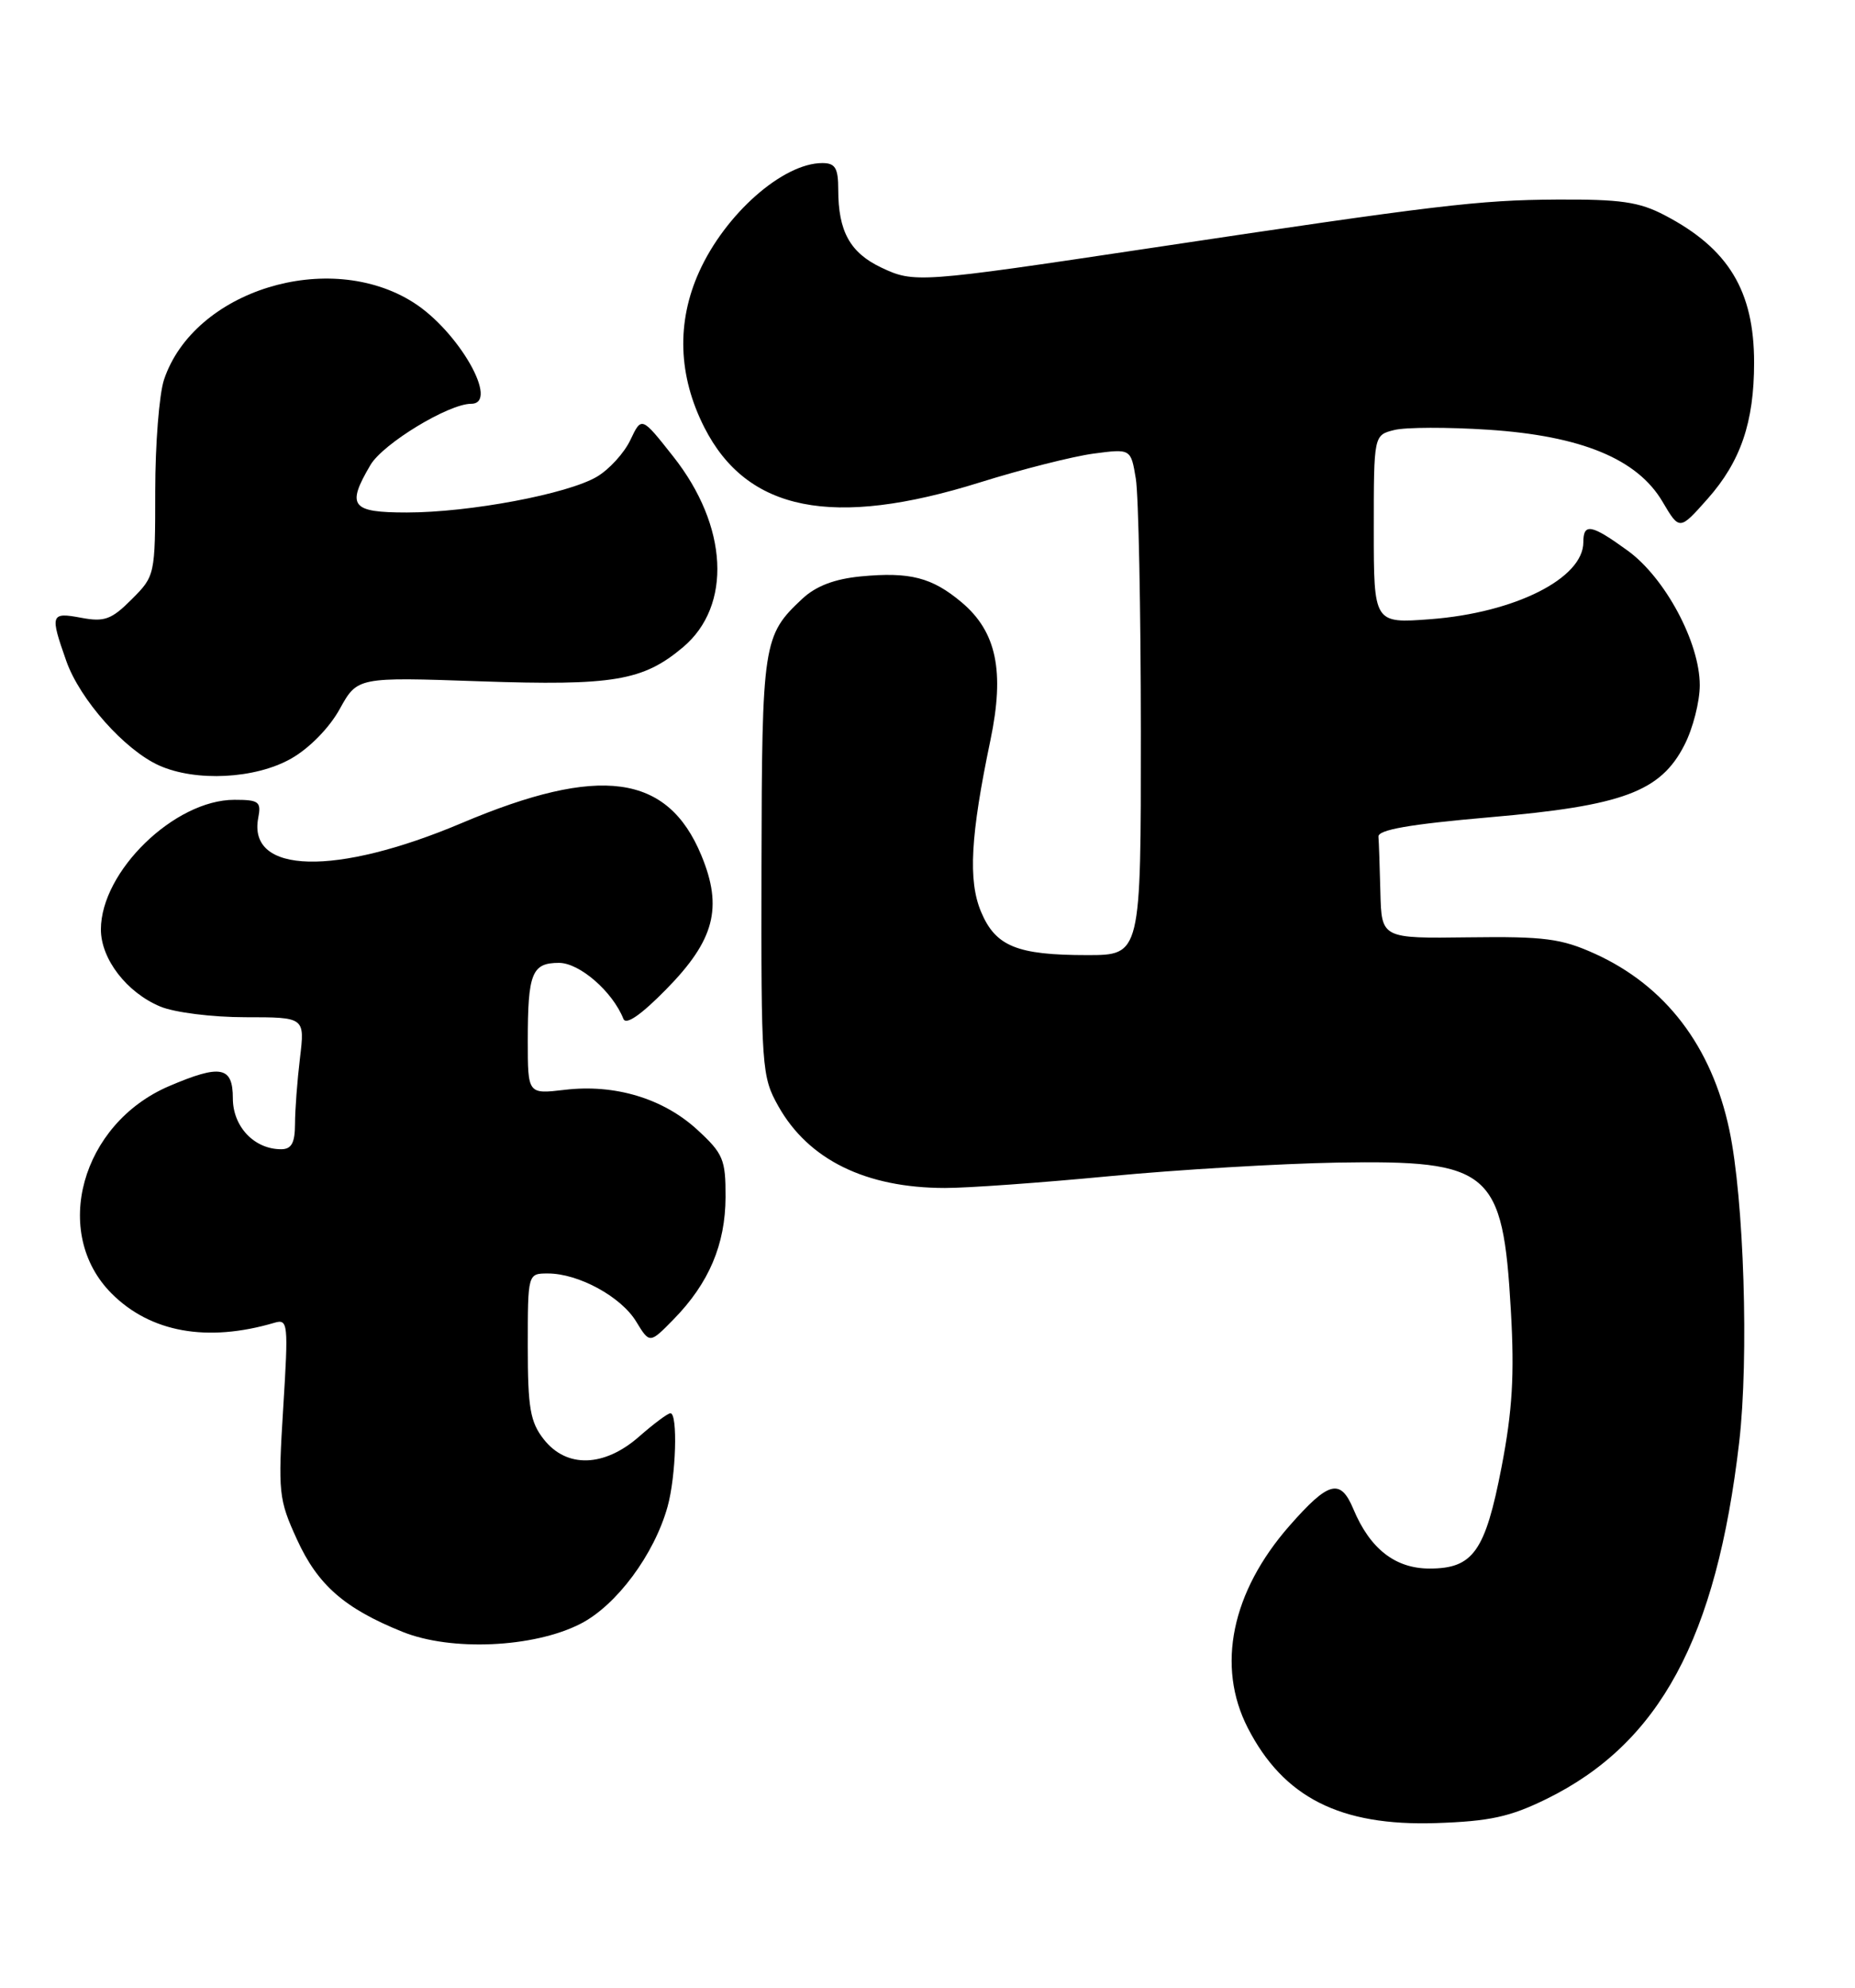 <?xml version="1.0" encoding="UTF-8" standalone="no"?>
<!DOCTYPE svg PUBLIC "-//W3C//DTD SVG 1.1//EN" "http://www.w3.org/Graphics/SVG/1.1/DTD/svg11.dtd" >
<svg xmlns="http://www.w3.org/2000/svg" xmlns:xlink="http://www.w3.org/1999/xlink" version="1.1" viewBox="0 0 239 256">
 <g >
 <path fill="currentColor"
d=" M 199.24 231.68 C 213.83 224.52 221.14 210.99 224.08 185.72 C 225.34 174.86 224.70 154.41 222.81 145.51 C 220.53 134.73 214.59 126.96 205.50 122.83 C 201.17 120.87 199.00 120.58 189.25 120.71 C 178.00 120.86 178.00 120.86 177.85 114.93 C 177.77 111.67 177.66 108.44 177.60 107.75 C 177.53 106.86 181.60 106.15 191.93 105.25 C 209.09 103.77 213.96 101.96 217.03 95.93 C 218.12 93.81 219.00 90.35 219.00 88.24 C 219.00 82.74 214.53 74.40 209.71 70.91 C 205.04 67.52 204.00 67.32 204.00 69.83 C 204.00 74.48 195.19 78.91 184.31 79.74 C 177.00 80.29 177.00 80.29 177.00 68.16 C 177.00 56.04 177.00 56.04 179.63 55.38 C 181.08 55.01 186.54 55.00 191.75 55.34 C 203.74 56.13 210.95 59.10 214.20 64.61 C 216.39 68.32 216.39 68.32 220.01 64.24 C 224.27 59.43 226.00 54.38 226.00 46.70 C 226.00 37.46 222.70 32.01 214.50 27.73 C 211.19 25.99 208.78 25.65 200.50 25.70 C 190.54 25.76 185.10 26.41 148.00 31.98 C 118.33 36.43 117.78 36.46 113.53 34.45 C 109.52 32.54 108.00 29.79 108.00 24.43 C 108.00 21.64 107.62 21.00 105.95 21.00 C 100.88 21.00 93.44 27.55 90.08 35.00 C 87.14 41.50 87.37 48.40 90.75 55.05 C 96.25 65.86 107.30 68.06 126.27 62.12 C 131.64 60.44 138.21 58.78 140.87 58.42 C 145.70 57.78 145.70 57.78 146.34 61.64 C 146.69 63.76 146.98 78.44 146.99 94.25 C 147.00 123.00 147.00 123.00 140.07 123.00 C 131.01 123.00 128.26 121.87 126.39 117.40 C 124.72 113.40 125.04 107.59 127.61 95.31 C 129.46 86.44 128.40 81.36 123.90 77.57 C 120.08 74.36 117.24 73.63 110.91 74.23 C 107.51 74.56 105.13 75.47 103.37 77.11 C 98.31 81.84 98.17 82.73 98.11 111.54 C 98.06 137.65 98.13 138.63 100.29 142.47 C 104.17 149.36 111.56 152.98 121.74 152.99 C 124.61 153.00 134.17 152.31 142.97 151.47 C 151.77 150.63 164.97 149.85 172.30 149.72 C 192.06 149.39 193.63 150.73 194.66 168.75 C 195.14 177.06 194.86 181.67 193.46 188.94 C 191.36 199.80 189.80 202.00 184.19 202.00 C 179.76 202.00 176.51 199.46 174.37 194.34 C 172.70 190.35 171.19 190.74 166.14 196.49 C 158.67 205.00 156.69 214.57 160.76 222.51 C 165.36 231.48 172.67 235.18 185.00 234.78 C 191.94 234.55 194.55 233.98 199.24 231.68 Z  M 74.80 209.11 C 79.43 206.74 84.29 200.20 86.01 194.03 C 87.10 190.12 87.35 182.00 86.38 182.00 C 86.04 182.00 84.23 183.35 82.35 185.00 C 77.85 188.95 73.01 189.10 70.07 185.37 C 68.31 183.13 68.00 181.33 68.00 173.37 C 68.00 164.00 68.00 164.00 70.60 164.00 C 74.53 164.00 80.03 166.99 81.97 170.20 C 83.71 173.05 83.71 173.05 86.81 169.88 C 91.34 165.25 93.46 160.26 93.48 154.17 C 93.50 149.31 93.18 148.56 89.83 145.48 C 85.43 141.45 79.21 139.58 72.75 140.35 C 68.00 140.91 68.00 140.91 68.00 134.03 C 68.00 125.32 68.53 124.00 72.02 124.00 C 74.67 124.00 78.92 127.69 80.32 131.21 C 80.65 132.05 82.60 130.70 85.84 127.40 C 92.06 121.07 93.16 116.90 90.36 110.15 C 86.01 99.65 77.28 98.47 59.50 105.99 C 43.25 112.86 31.89 112.58 33.27 105.34 C 33.68 103.24 33.36 103.00 30.20 103.00 C 22.50 103.00 13.00 112.22 13.00 119.70 C 13.00 123.50 16.33 127.82 20.64 129.62 C 22.47 130.39 27.35 131.00 31.61 131.00 C 39.28 131.00 39.28 131.00 38.65 136.25 C 38.30 139.14 38.01 142.96 38.01 144.75 C 38.00 147.19 37.56 148.00 36.22 148.00 C 32.76 148.00 30.00 145.09 30.00 141.44 C 30.00 137.33 28.43 137.03 21.77 139.88 C 10.46 144.73 6.58 158.78 14.39 166.59 C 19.39 171.59 26.70 172.90 35.35 170.35 C 37.11 169.83 37.17 170.39 36.49 181.31 C 35.81 192.24 35.90 193.09 38.26 198.25 C 40.94 204.12 44.38 207.13 51.84 210.14 C 58.10 212.68 68.78 212.20 74.80 209.11 Z  M 37.50 97.70 C 39.85 96.37 42.43 93.74 43.77 91.31 C 46.05 87.19 46.05 87.19 61.83 87.74 C 79.01 88.33 82.84 87.69 88.00 83.35 C 94.34 78.01 93.82 67.74 86.74 58.79 C 82.66 53.62 82.66 53.62 81.22 56.66 C 80.43 58.33 78.49 60.46 76.91 61.39 C 73.15 63.62 60.48 66.00 52.41 66.00 C 45.24 66.00 44.61 65.17 47.73 59.88 C 49.35 57.13 57.80 52.00 60.70 52.00 C 64.42 52.00 59.09 42.64 53.26 38.95 C 42.35 32.03 24.97 37.42 21.13 48.90 C 20.51 50.77 20.00 57.22 20.00 63.23 C 20.00 74.06 19.97 74.18 16.97 77.18 C 14.37 79.79 13.45 80.12 10.47 79.56 C 6.52 78.82 6.42 79.11 8.54 85.12 C 10.30 90.10 16.06 96.58 20.50 98.58 C 25.24 100.70 32.89 100.31 37.50 97.70 Z "/>
</g>
</svg>